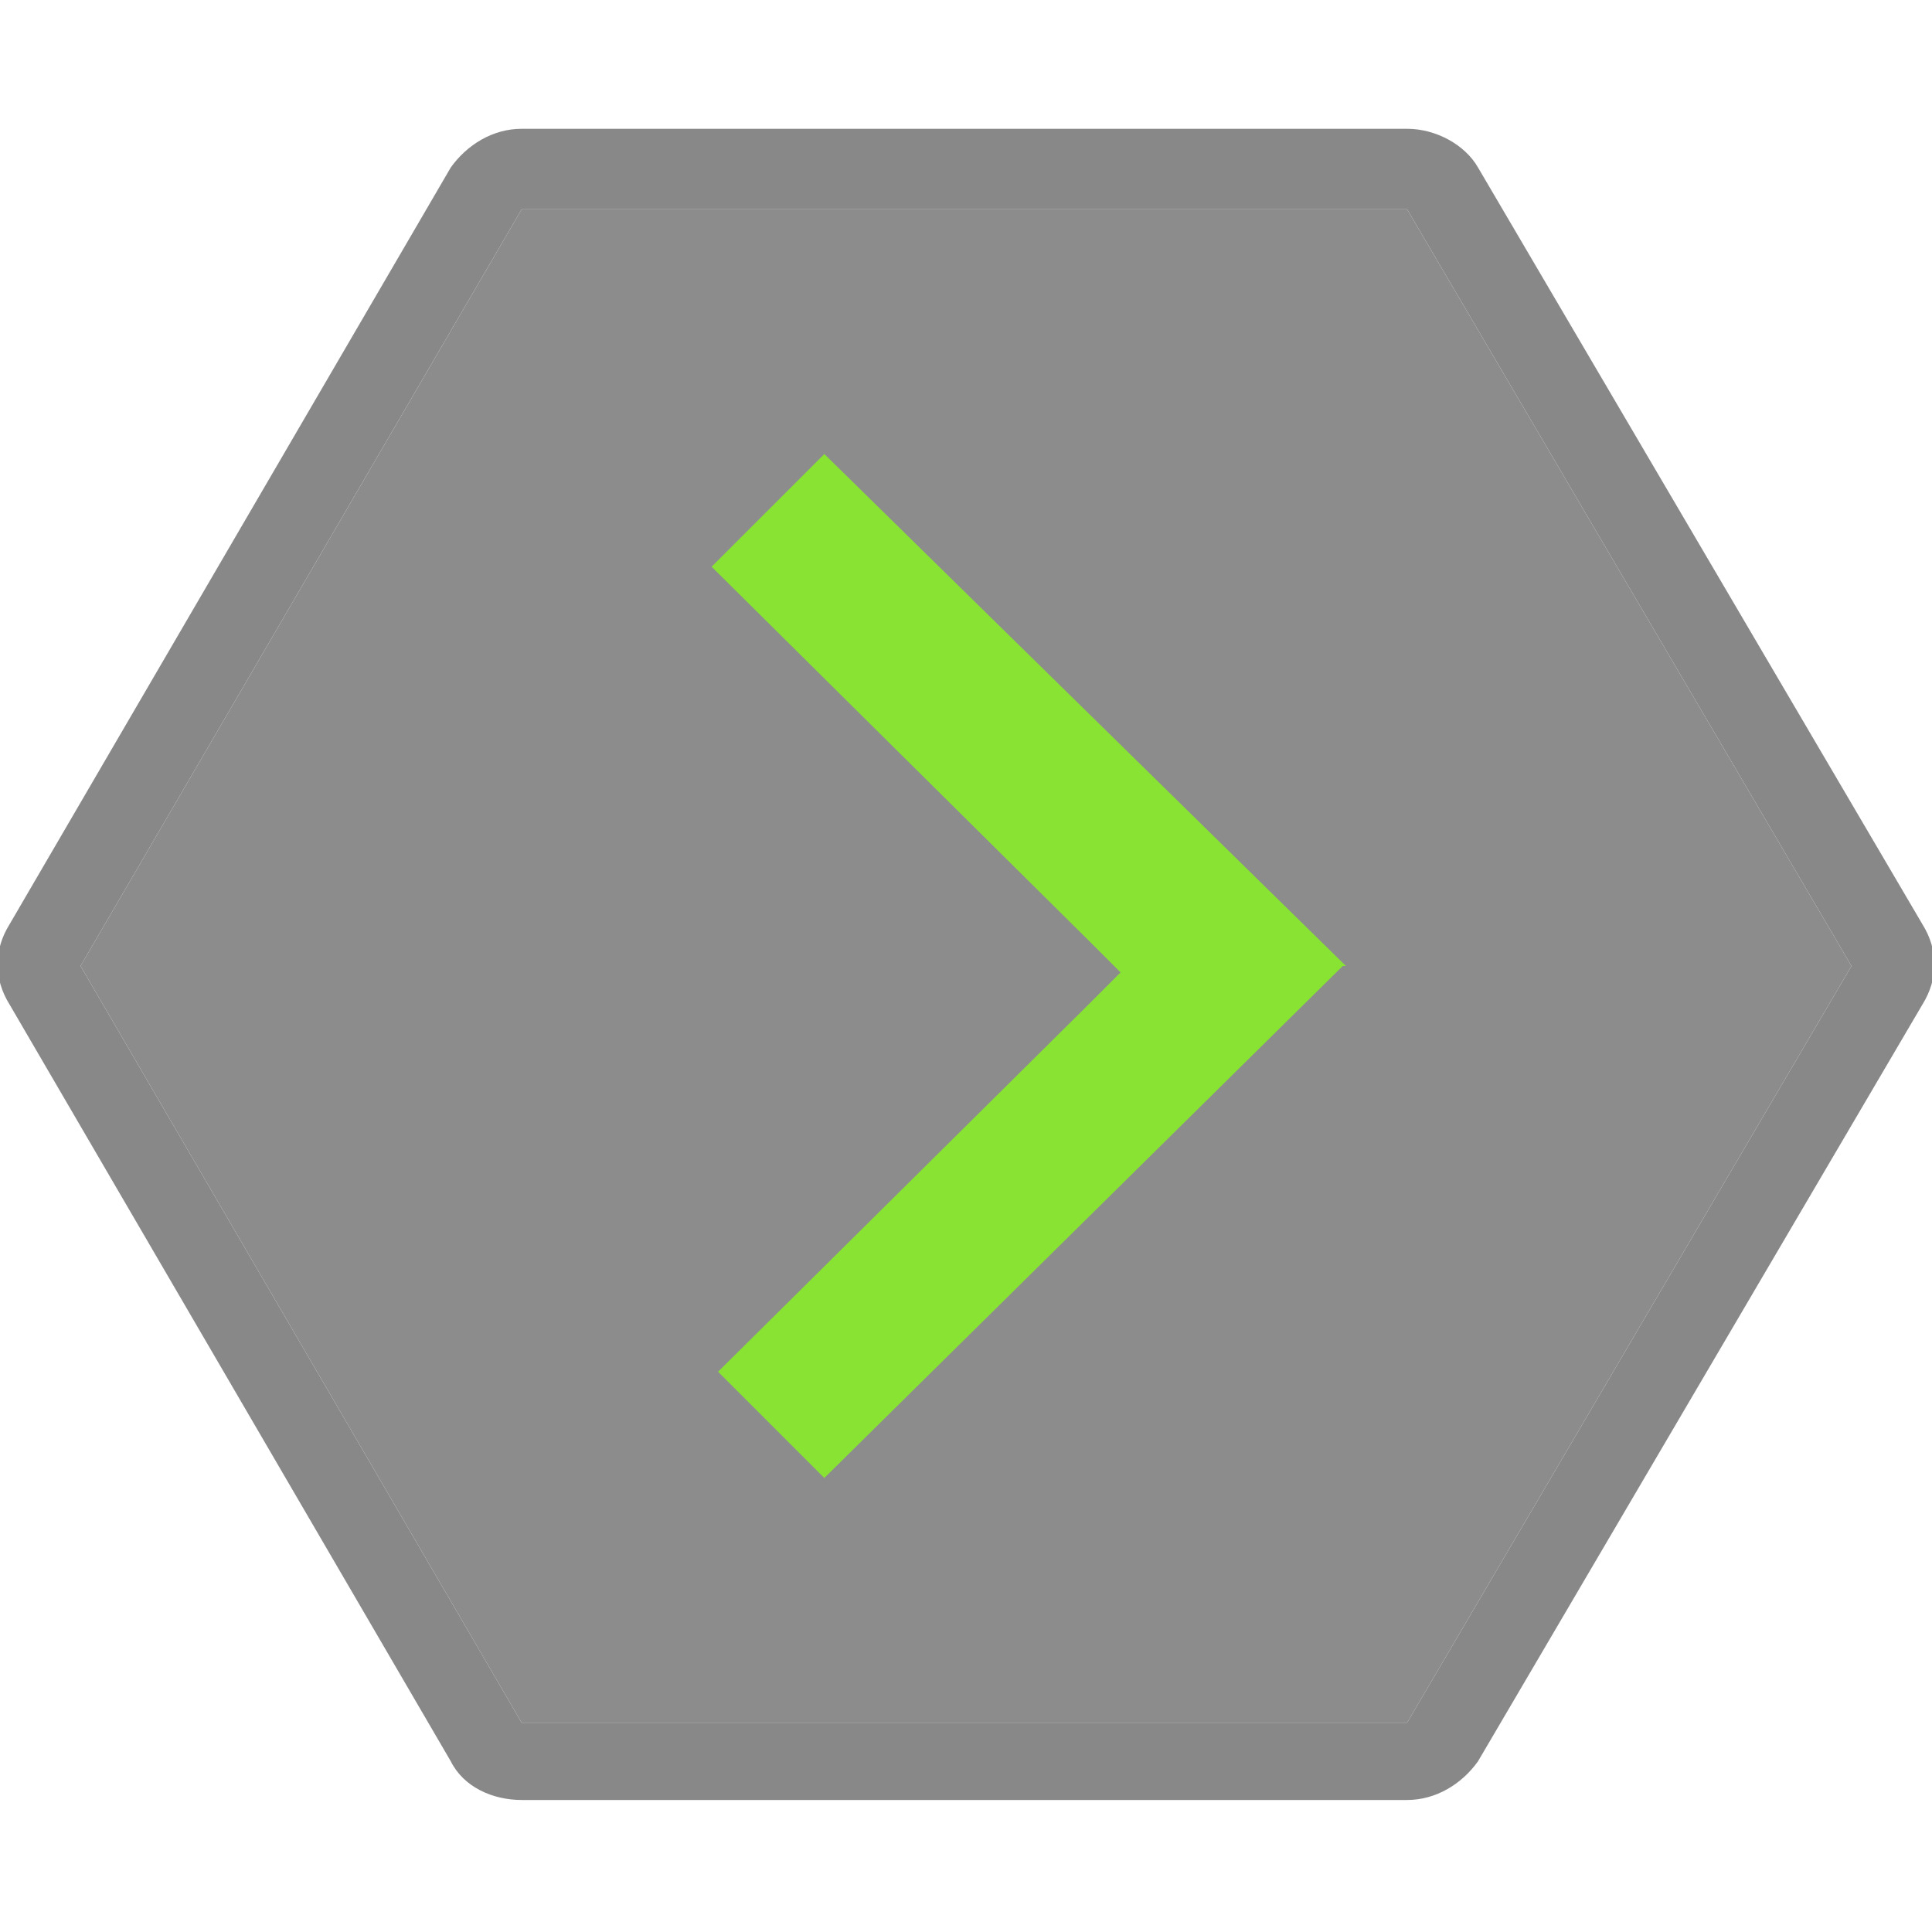 <?xml version="1.0" encoding="utf-8"?>
<!-- Generator: Adobe Illustrator 19.2.1, SVG Export Plug-In . SVG Version: 6.00 Build 0)  -->
<svg version="1.1" id="Small_HEX" xmlns="http://www.w3.org/2000/svg" xmlns:xlink="http://www.w3.org/1999/xlink" x="0px" y="0px"
	 viewBox="0 0 60 60" style="enable-background:new 0 0 60 60;" xml:space="preserve">
<style type="text/css">
	.Arched_x0020_Green{fill:url(#SVGID_1_);stroke:#FFFFFF;stroke-width:0.25;stroke-miterlimit:1;}
	.st0{opacity:0.5;fill:#1B1B1B;}
	.st1{fill-rule:evenodd;clip-rule:evenodd;fill:#88E333;}
	.st2{fill:#888888;}
</style>
<linearGradient id="SVGID_1_" gradientUnits="userSpaceOnUse" x1="-20" y1="262.205" x2="-19.293" y2="261.498">
	<stop  offset="0" style="stop-color:#1EAB4B"/>
	<stop  offset="0.983" style="stop-color:#19361A"/>
</linearGradient>
<polygon class="st0" points="16.2,6.5 2.5,30 16.2,53.5 43.7,53.5 57.5,30 43.7,6.5 "/>
<polygon class="st1" points="41.8,30 25.6,14.1 22.1,17.6 33.8,29.2 34.8,30.2 33.8,31.2 22.3,42.6 25.6,45.9 41.7,30 "/>
<path class="st2" d="M43.7,6.5L57.5,30L43.7,53.5H16.2L2.5,30L16.2,6.5H43.7 M43.7,4H16.2c-0.9,0-1.7,0.5-2.2,1.2L0.3,28.7
	c-0.5,0.8-0.5,1.7,0,2.5l13.7,23.5c0.4,0.8,1.3,1.2,2.2,1.2h27.5c0.9,0,1.7-0.5,2.2-1.2l13.8-23.5c0.5-0.8,0.5-1.7,0-2.5L45.9,5.2
	C45.5,4.5,44.6,4,43.7,4L43.7,4z"/>
<g>
</g>
<g>
</g>
<g>
</g>
<g>
</g>
<g>
</g>
<g>
</g>
</svg>

